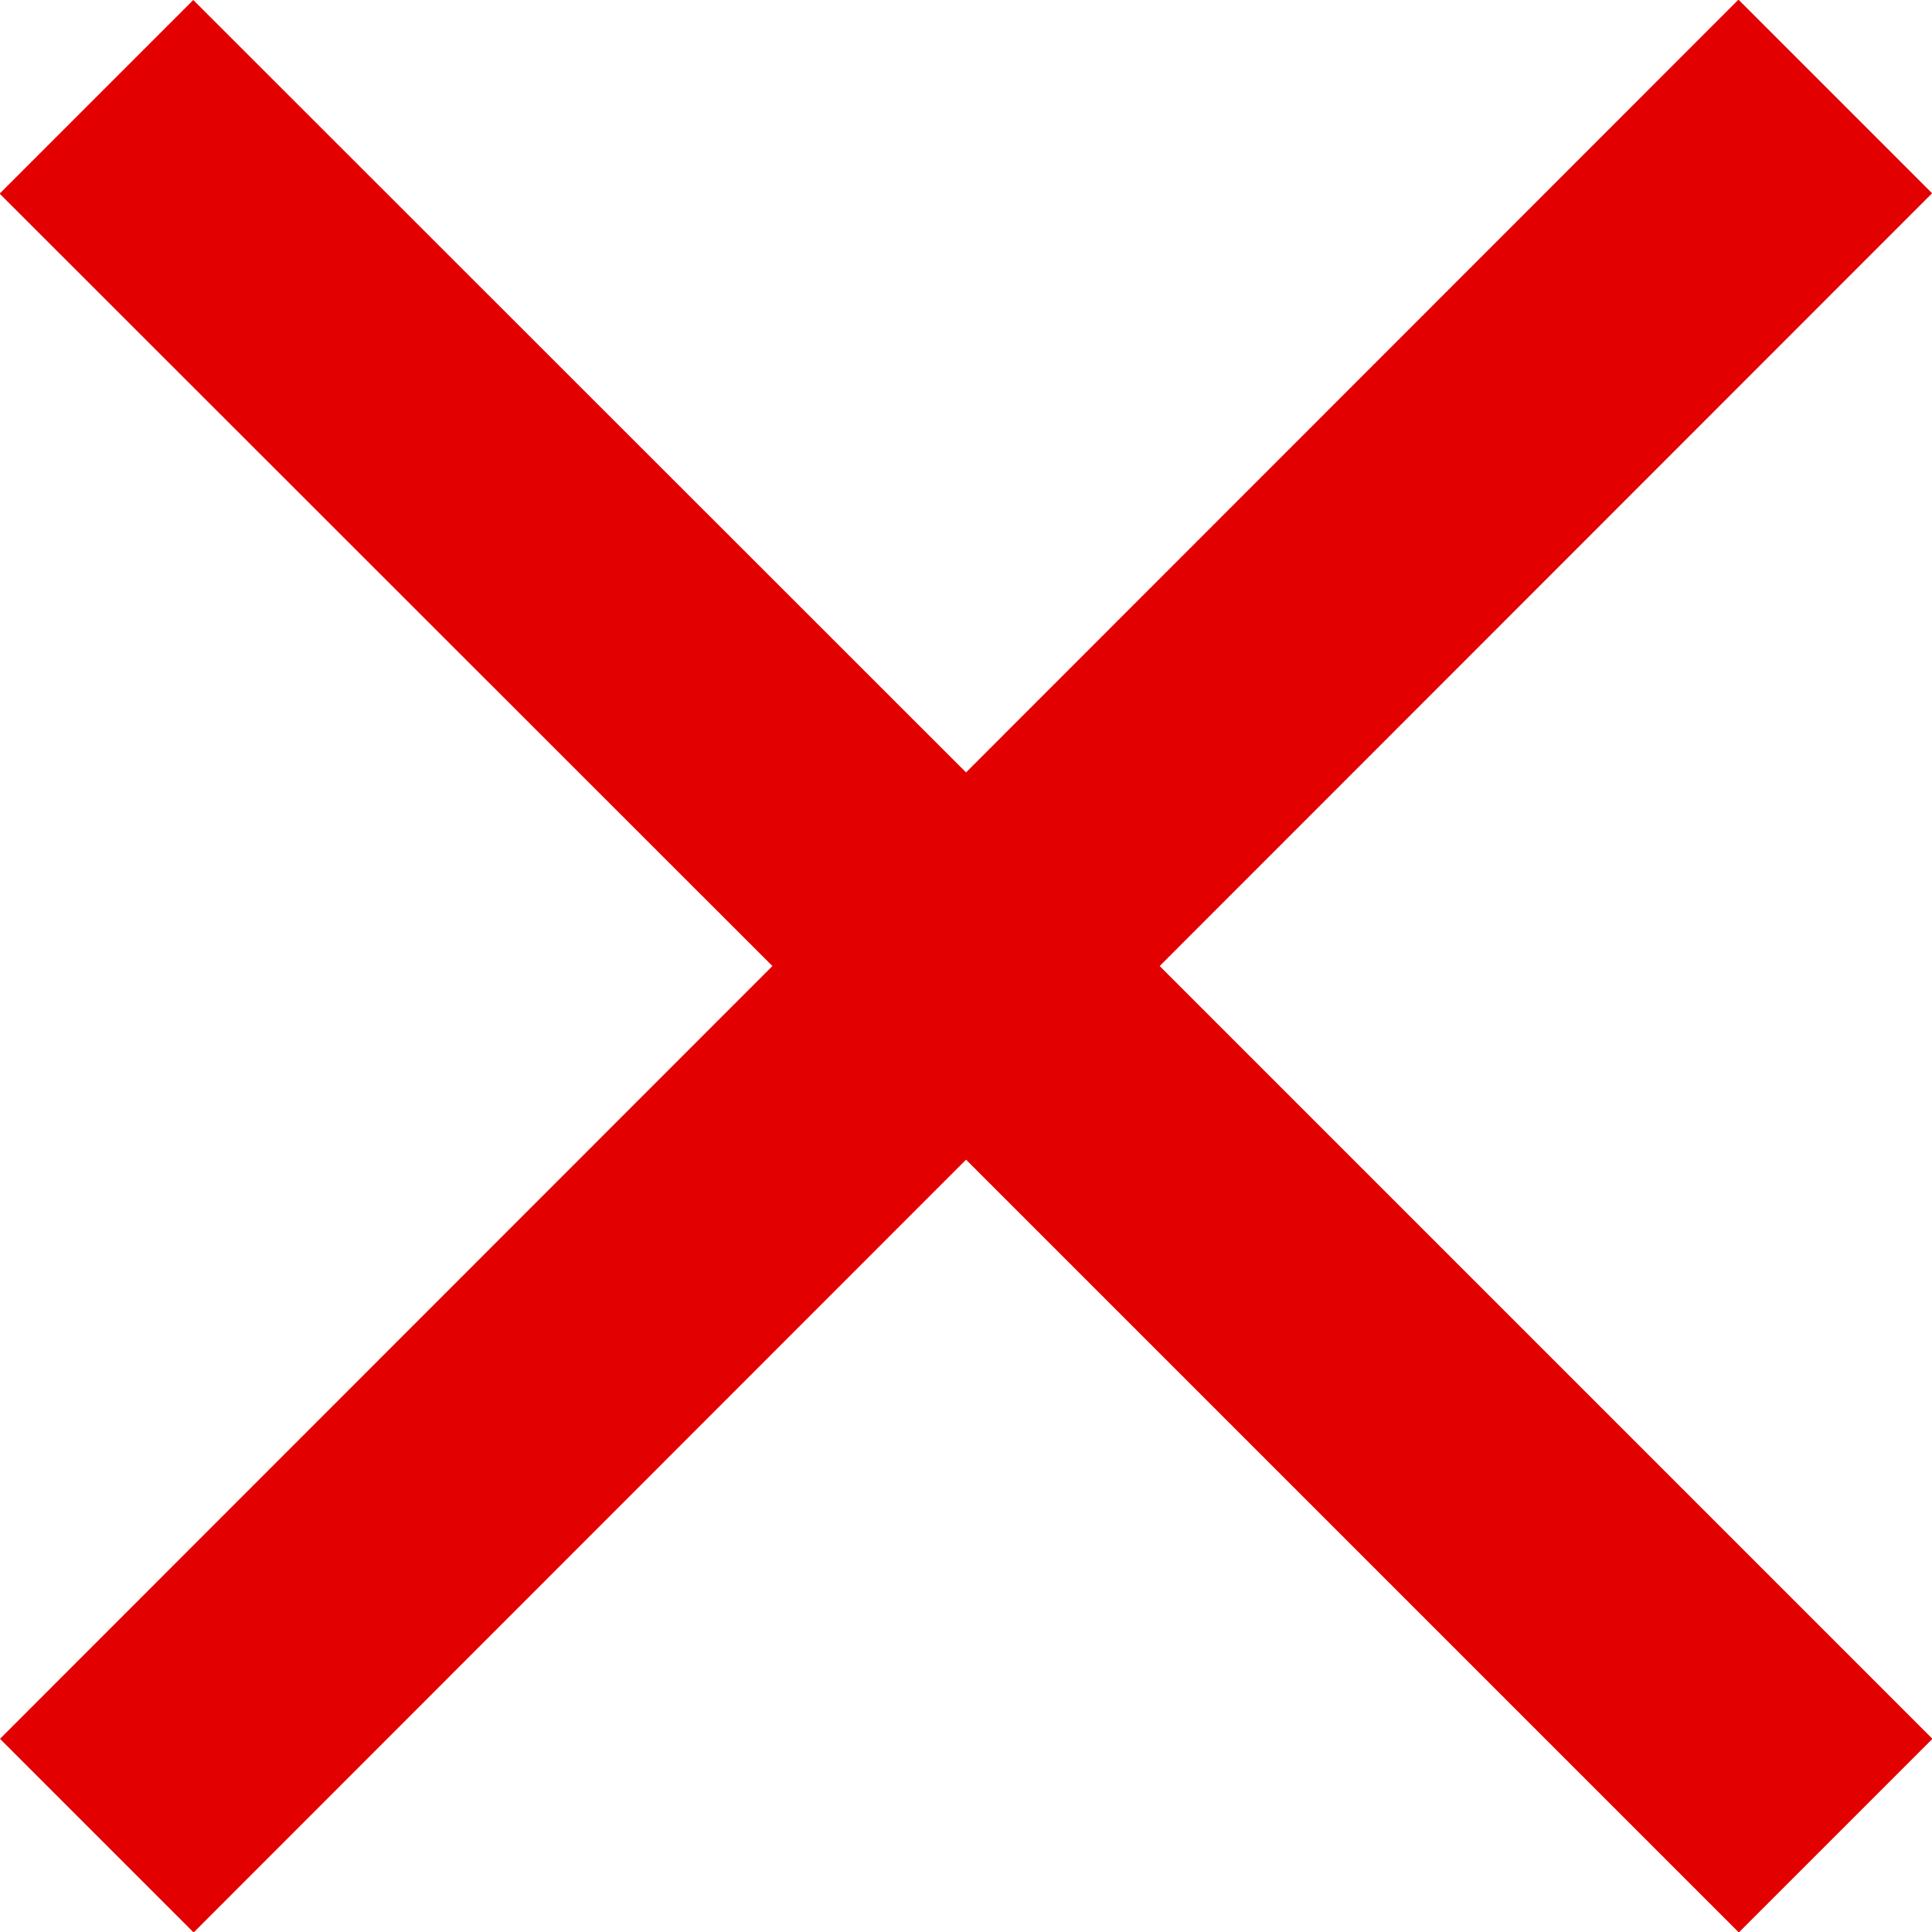 <svg xmlns="http://www.w3.org/2000/svg" width="20.953" height="20.953" viewBox="0 0 20.953 20.953"><defs><style>.a{fill:#e20000;}</style></defs><path class="a" d="M28.477,9.619l-2.1-2.1L18,15.9,9.619,7.523l-2.1,2.1L15.9,18,7.523,26.381l2.1,2.1L18,20.1l8.381,8.381,2.1-2.1L20.1,18Z" transform="translate(-7.523 -7.523)"/></svg>